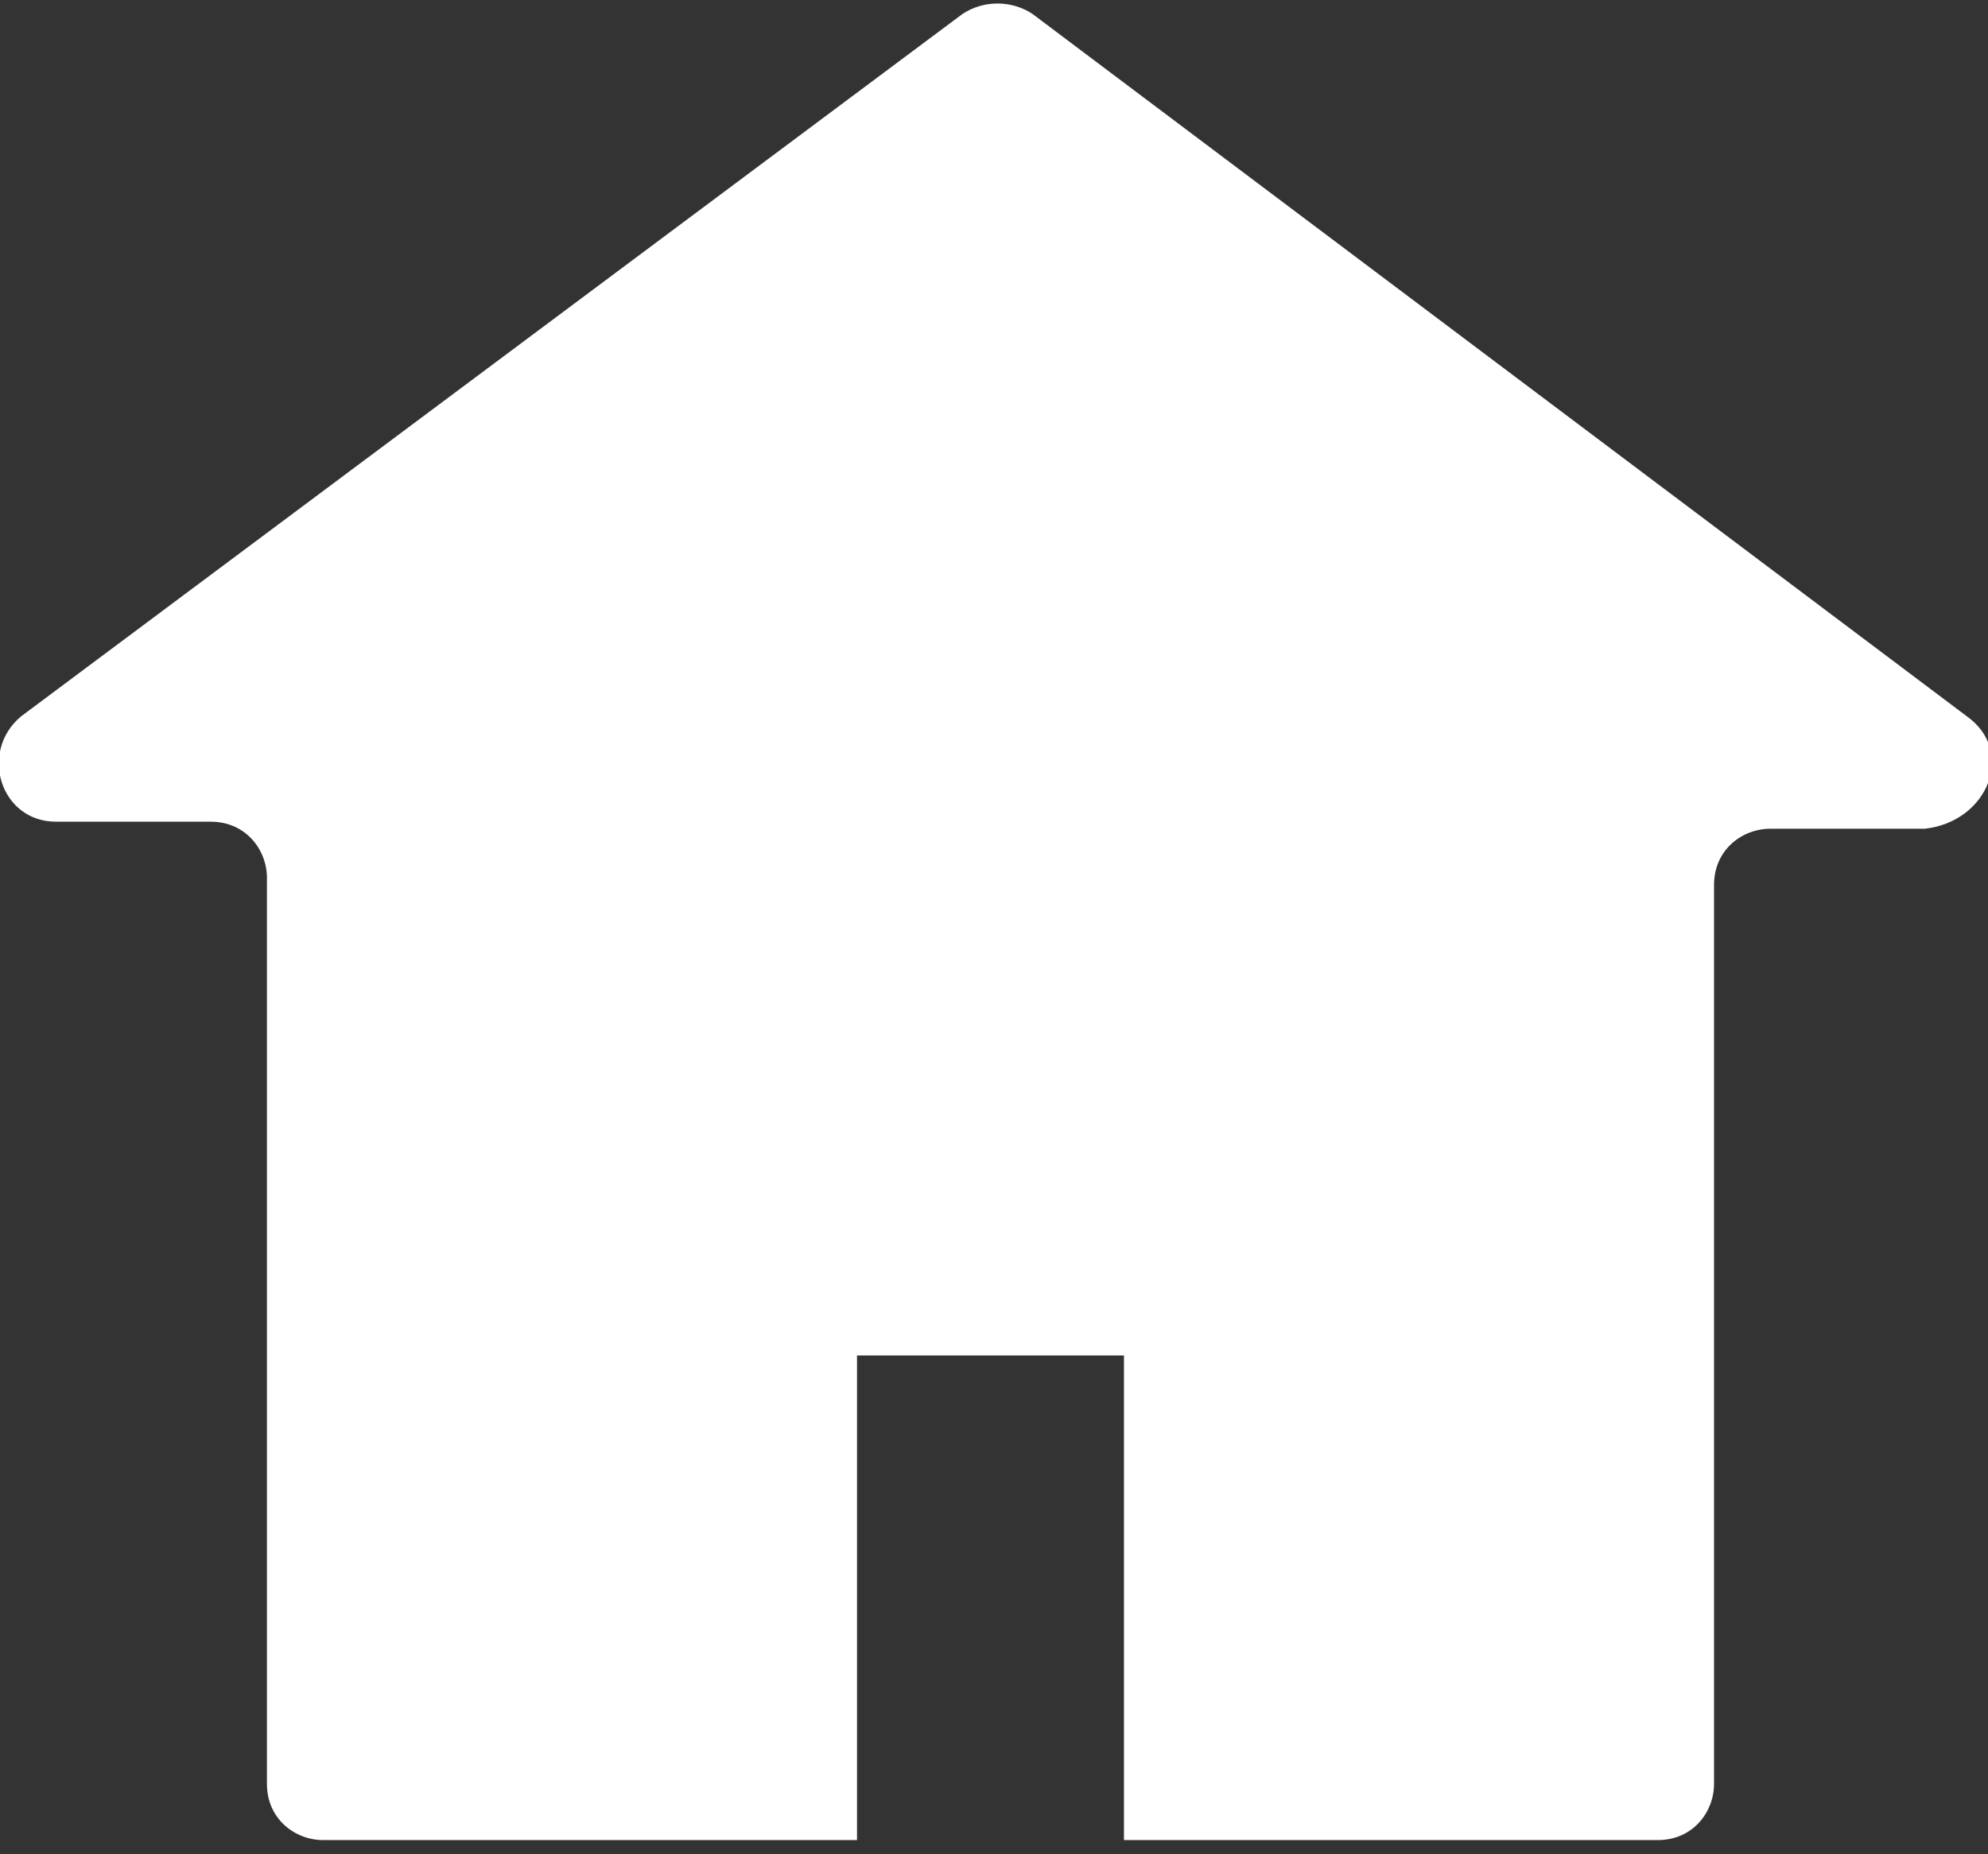 <?xml version="1.0" encoding="utf-8"?>
<!-- Generator: Adobe Illustrator 27.1.0, SVG Export Plug-In . SVG Version: 6.00 Build 0)  -->
<svg version="1.1" id="Capa_1" xmlns="http://www.w3.org/2000/svg" xmlns:xlink="http://www.w3.org/1999/xlink" x="0px" y="0px"
	 viewBox="0 0 28.3 26.4" style="enable-background:new 0 0 28.3 26.4;" xml:space="preserve">
<rect x="0" y="0" width="28.3" height="26.4" fill="#333333" stroke="none"/>
<style type="text/css">
	.st0{fill:#FFFFFF;}
</style>
<path class="st0" d="M28,10.2L14.7,0.2c-0.3-0.2-0.7-0.2-1,0L0.3,10.2c-0.6,0.5-0.3,1.5,0.5,1.5h2.2c0.5,0,0.8,0.4,0.8,0.8v12.9
	c0,0.5,0.4,0.8,0.8,0.8h7.6v-6.9H16v6.9h7.6c0.5,0,0.8-0.4,0.8-0.8V12.6c0-0.5,0.4-0.8,0.8-0.8h2.2C28.3,11.7,28.7,10.7,28,10.2z"/>
</svg>
